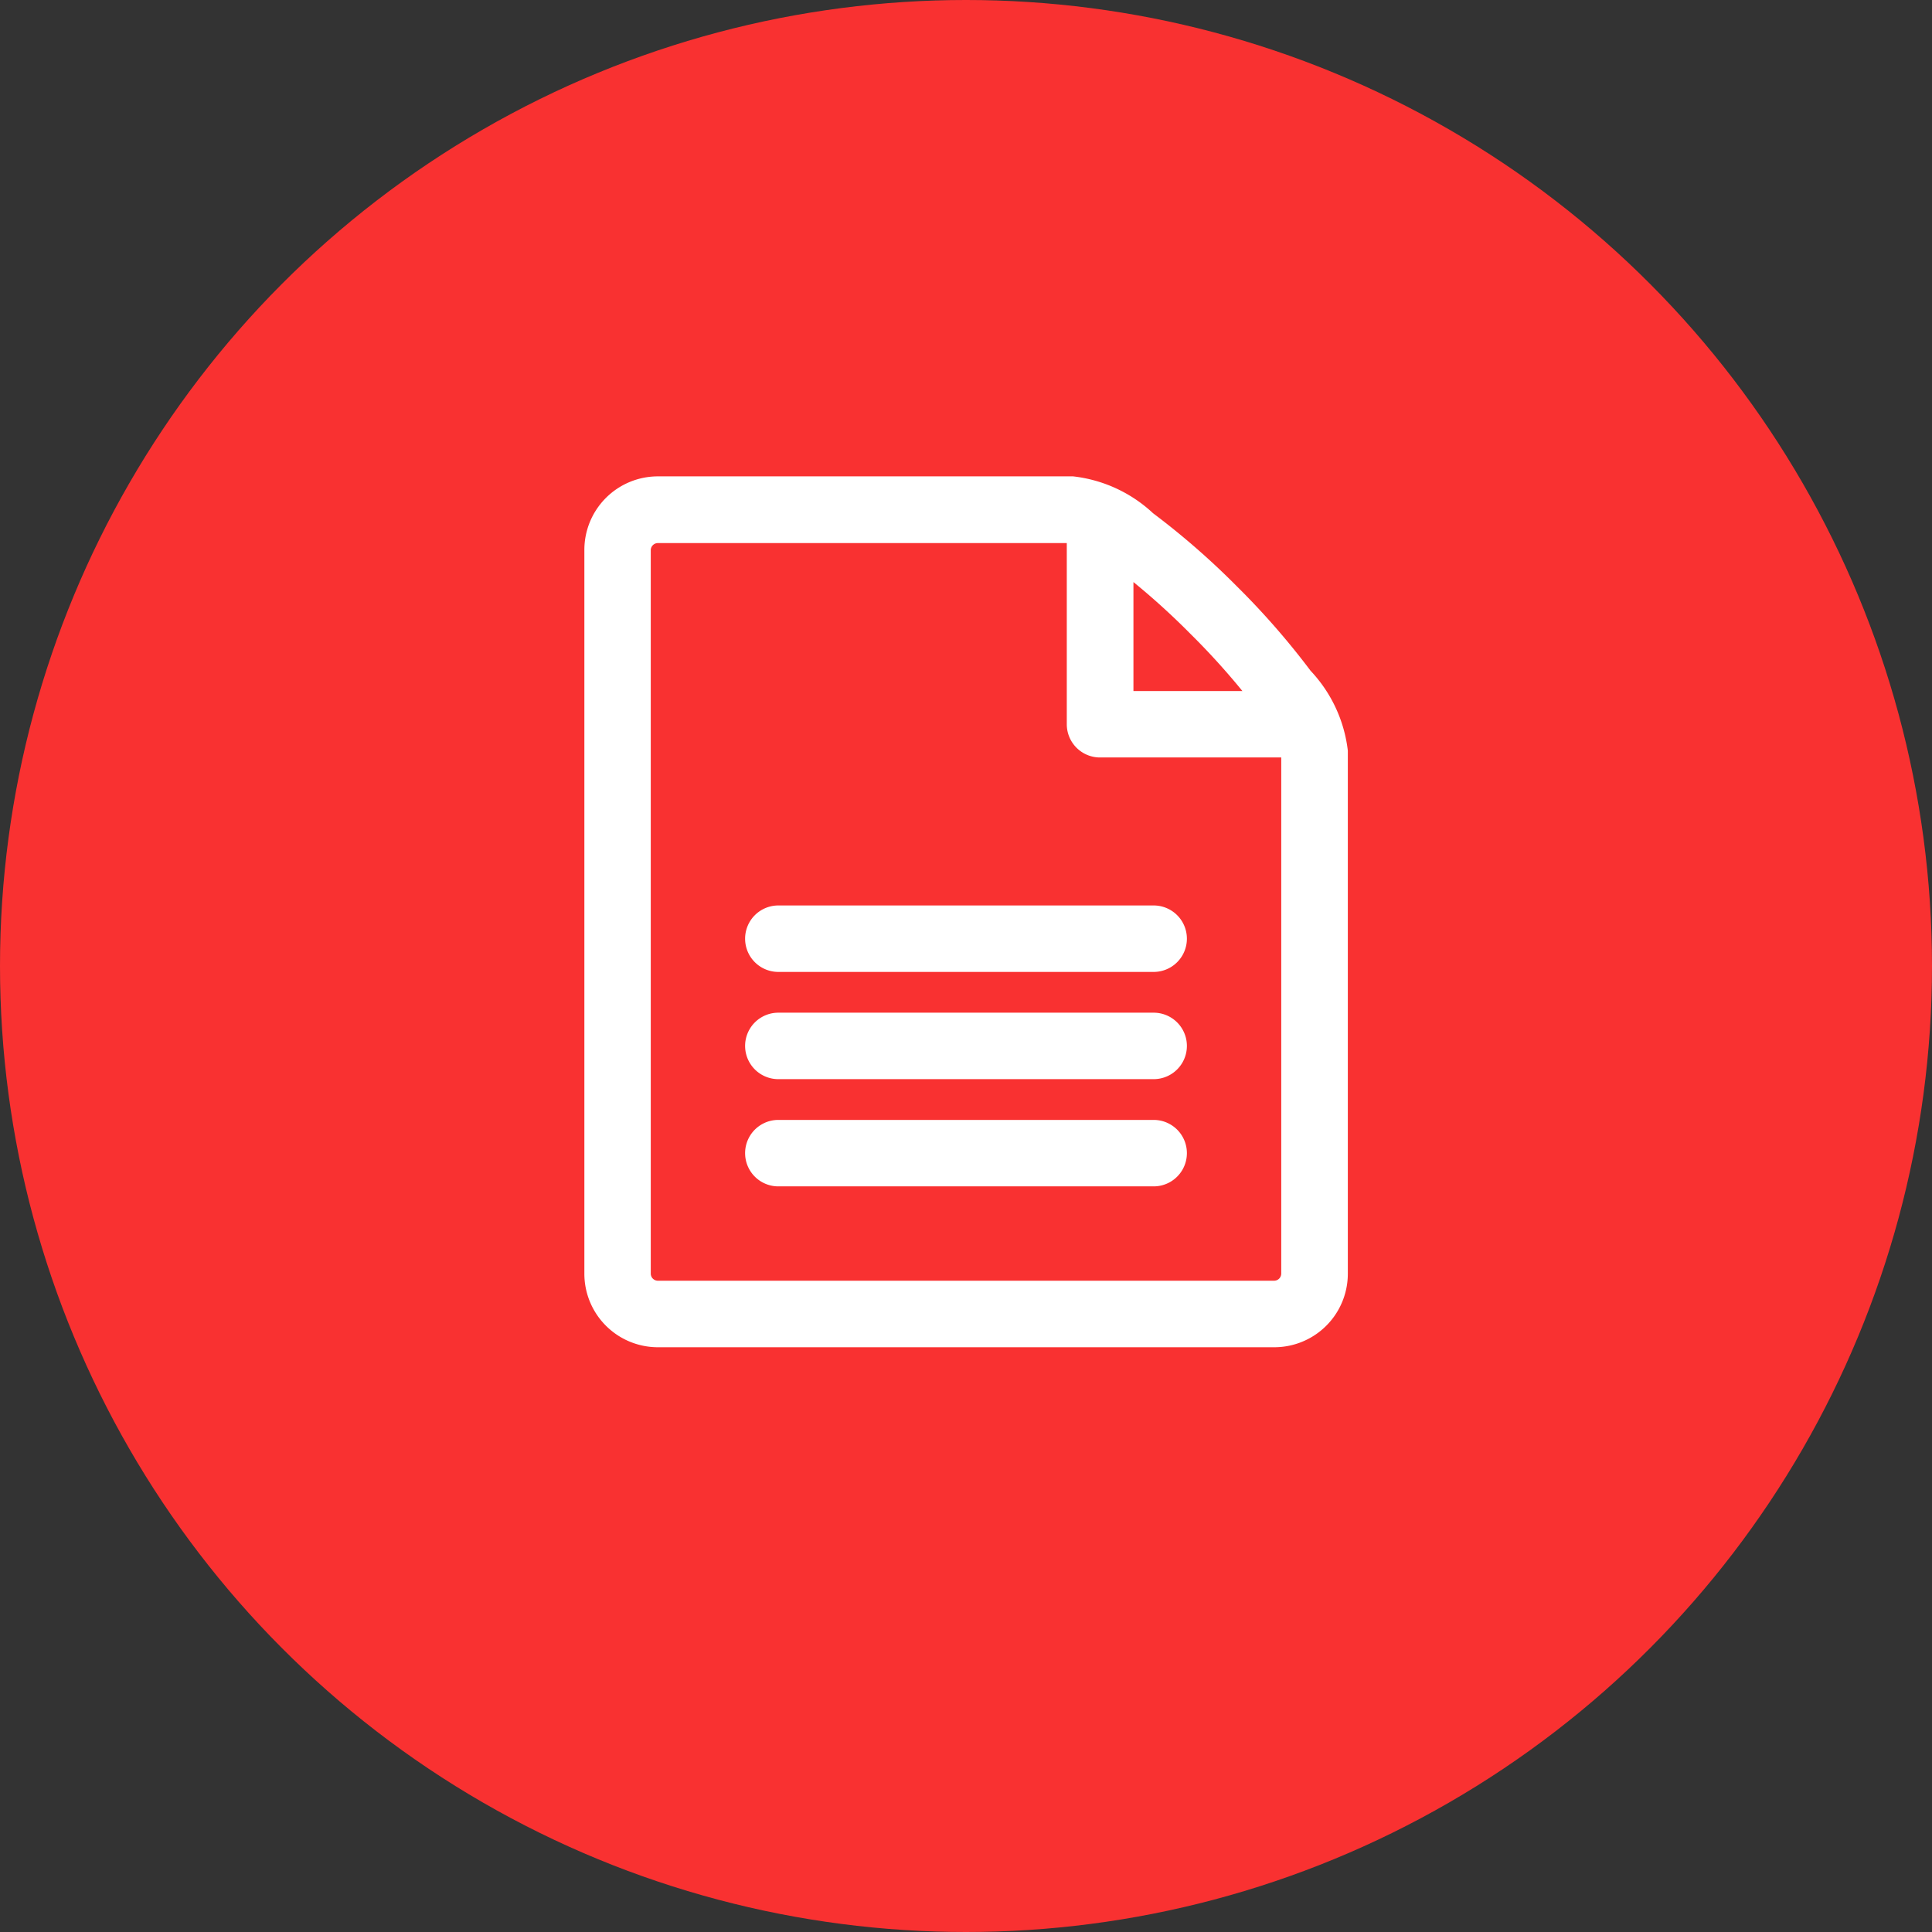 <svg xmlns="http://www.w3.org/2000/svg" width="30" height="30" viewBox="0 0 30 30">
  <rect x="0" y="0" width="30" height="30" fill="#333333" stroke="none"/>
  <g id="Group_61" data-name="Group 61" transform="translate(-38 -763)">
    <circle id="Ellipse_44" data-name="Ellipse 44" cx="15" cy="15" r="15" transform="translate(38 763)" fill="#f93131"/>
    <path id="Icon_metro-file-text" data-name="Icon metro-file-text" d="M15.6,4.908a11.8,11.8,0,0,0-1.134-1.3,11.8,11.8,0,0,0-1.3-1.134,2.075,2.075,0,0,0-1.183-.549H5.539A1.042,1.042,0,0,0,4.5,2.969V14.207a1.042,1.042,0,0,0,1.041,1.041h9.573a1.042,1.042,0,0,0,1.041-1.041V6.09A2.074,2.074,0,0,0,15.6,4.908ZM13.882,4.2a11.353,11.353,0,0,1,.944,1.058h-2v-2a11.342,11.342,0,0,1,1.058.944Zm1.439,10.007a.211.211,0,0,1-.208.208H5.539a.211.211,0,0,1-.208-.208V2.969a.211.211,0,0,1,.208-.208h6.452V5.674a.416.416,0,0,0,.416.416h2.914ZM13.24,12.75H7.412a.416.416,0,0,1,0-.832H13.24a.416.416,0,0,1,0,.832Zm0-1.665H7.412a.416.416,0,0,1,0-.832H13.24a.416.416,0,0,1,0,.832Zm0-1.665H7.412a.416.416,0,0,1,0-.832H13.24a.416.416,0,0,1,0,.832Z" transform="translate(42.674 768.572)" fill="#fff" stroke="#fff" stroke-width="0.2"/>
  </g>
</svg>
